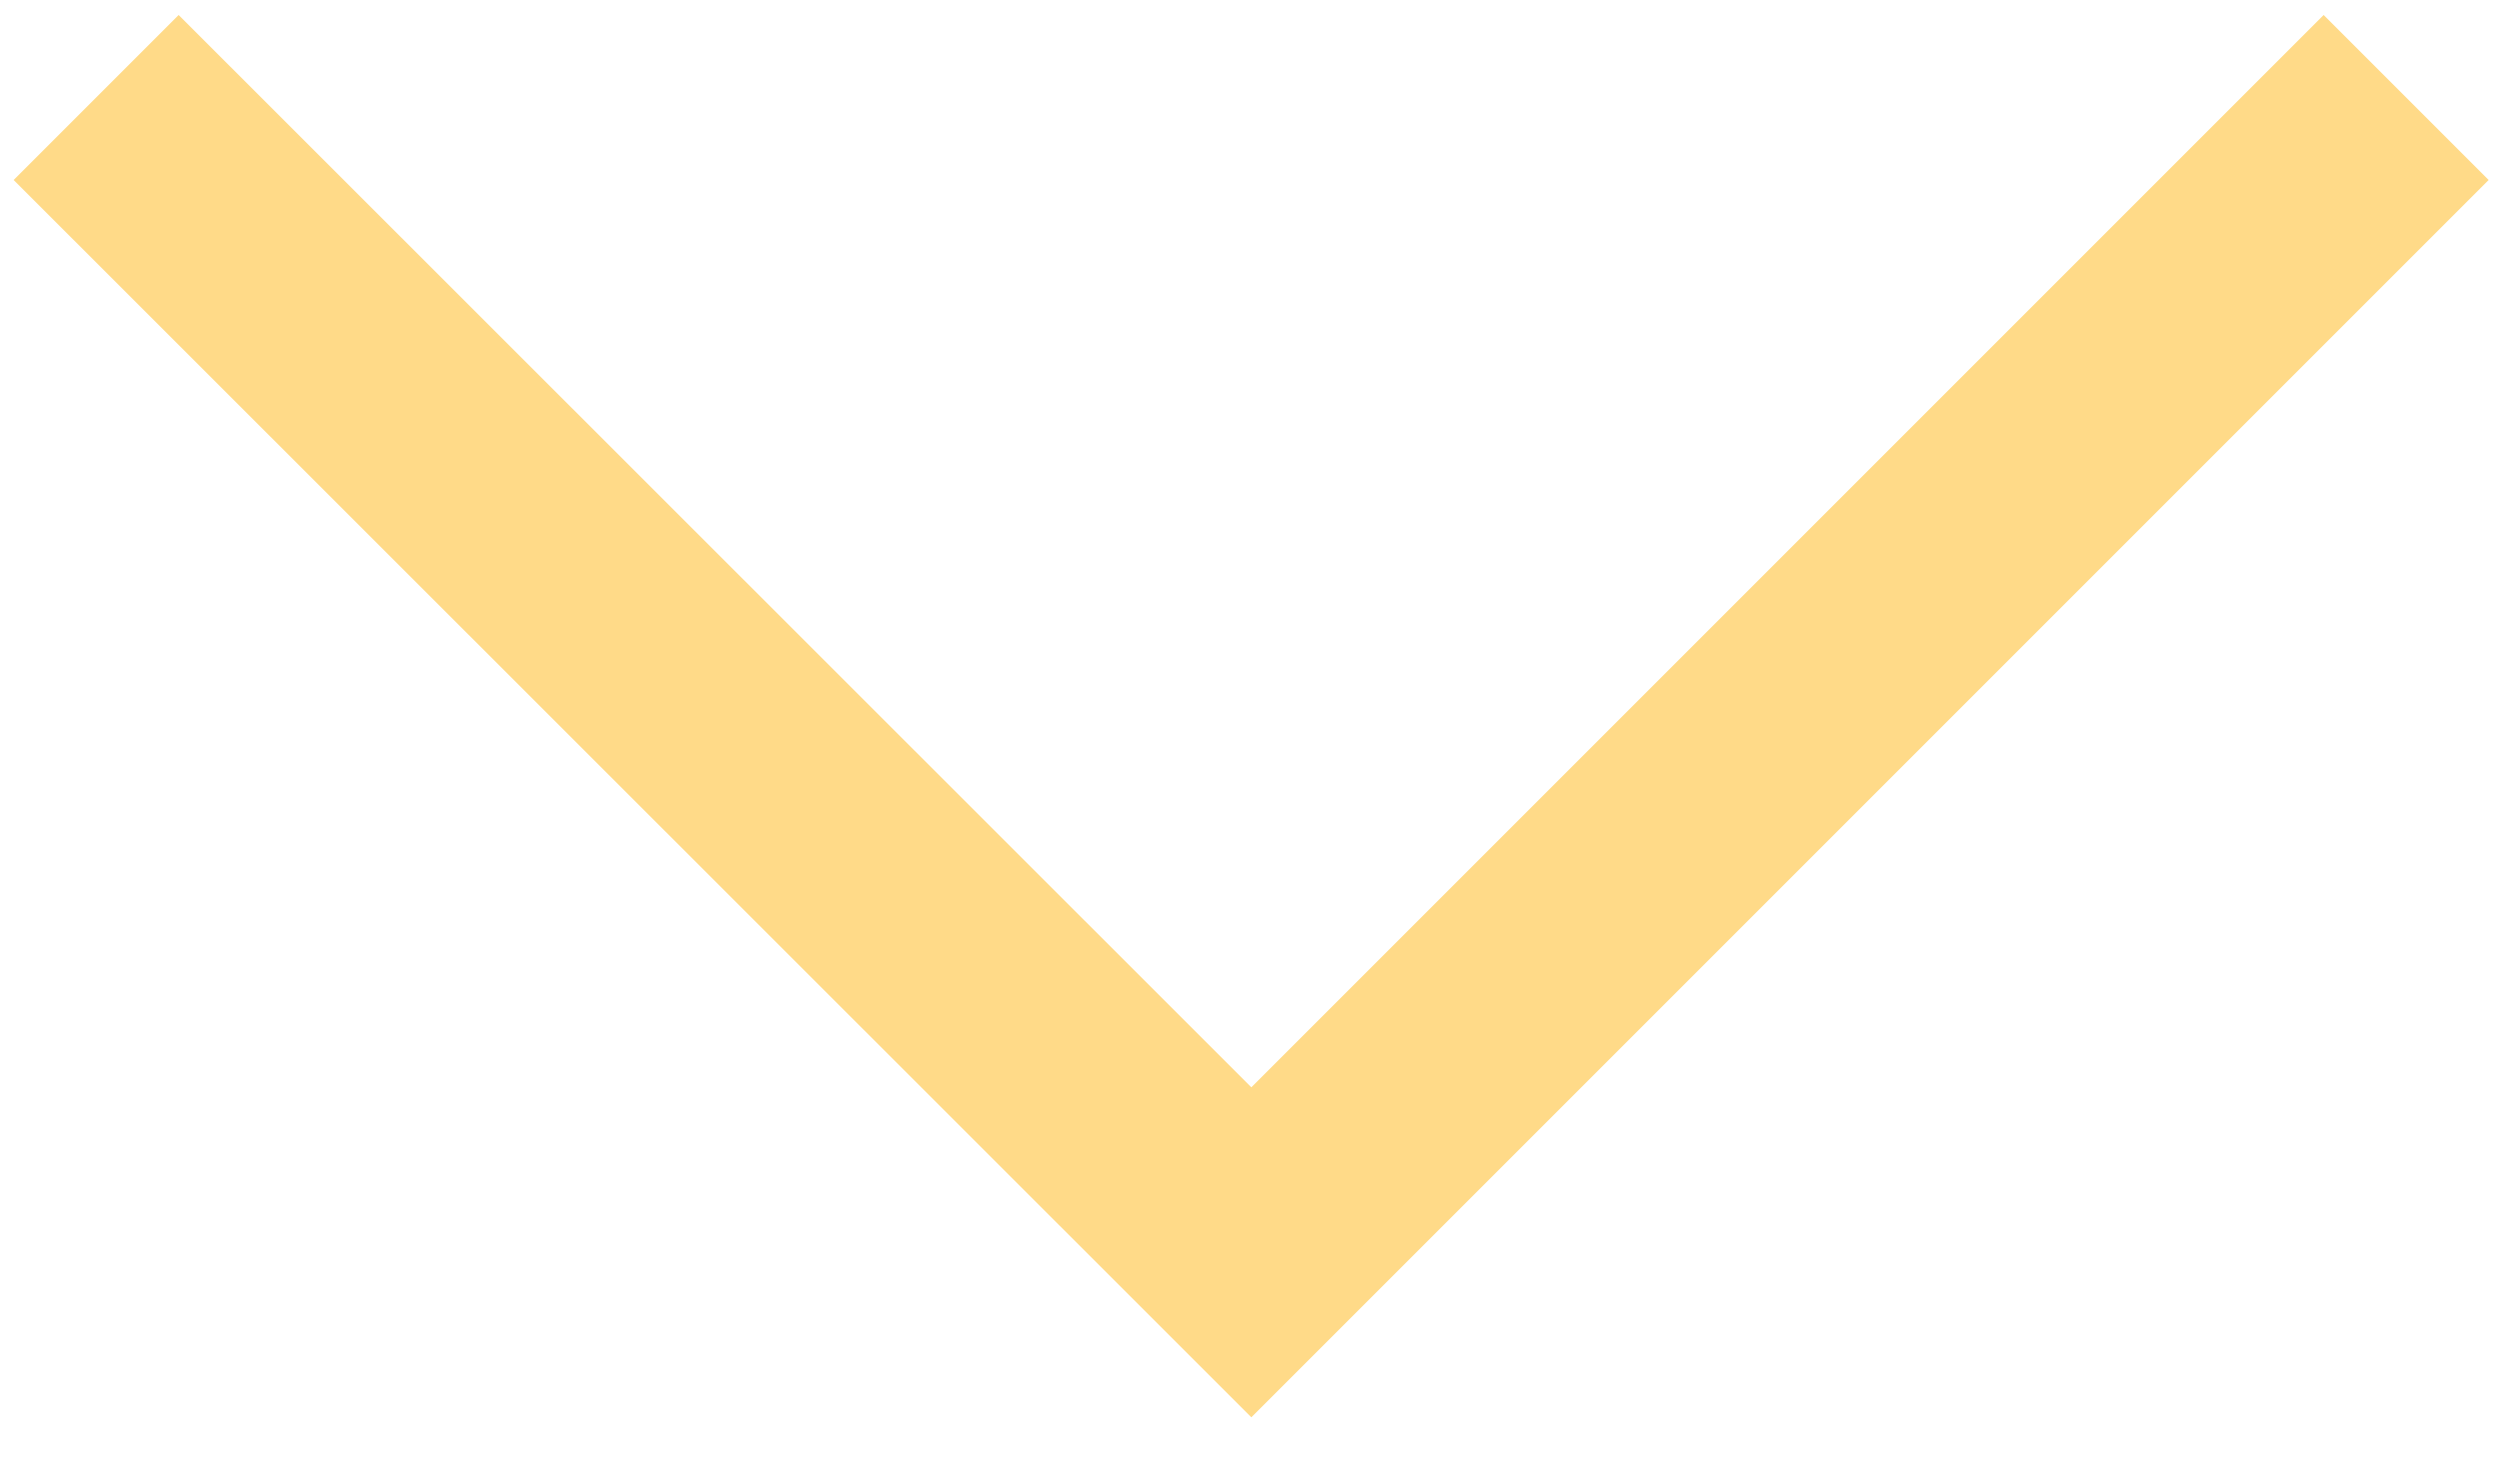 <svg xmlns="http://www.w3.org/2000/svg" width="24" height="14" viewBox="0 0 24 14">
    <g fill="none" fill-rule="evenodd">
        <g fill="#FFDA88" fill-rule="nonzero">
            <g>
                <path d="M23.891 1.728L22.307 0.144 12.013 10.438 1.715 0.144 0.131 1.728 12.013 13.606z" transform="translate(-948 -718) translate(948 718)"/>
            </g>
        </g>
    </g>
</svg>
